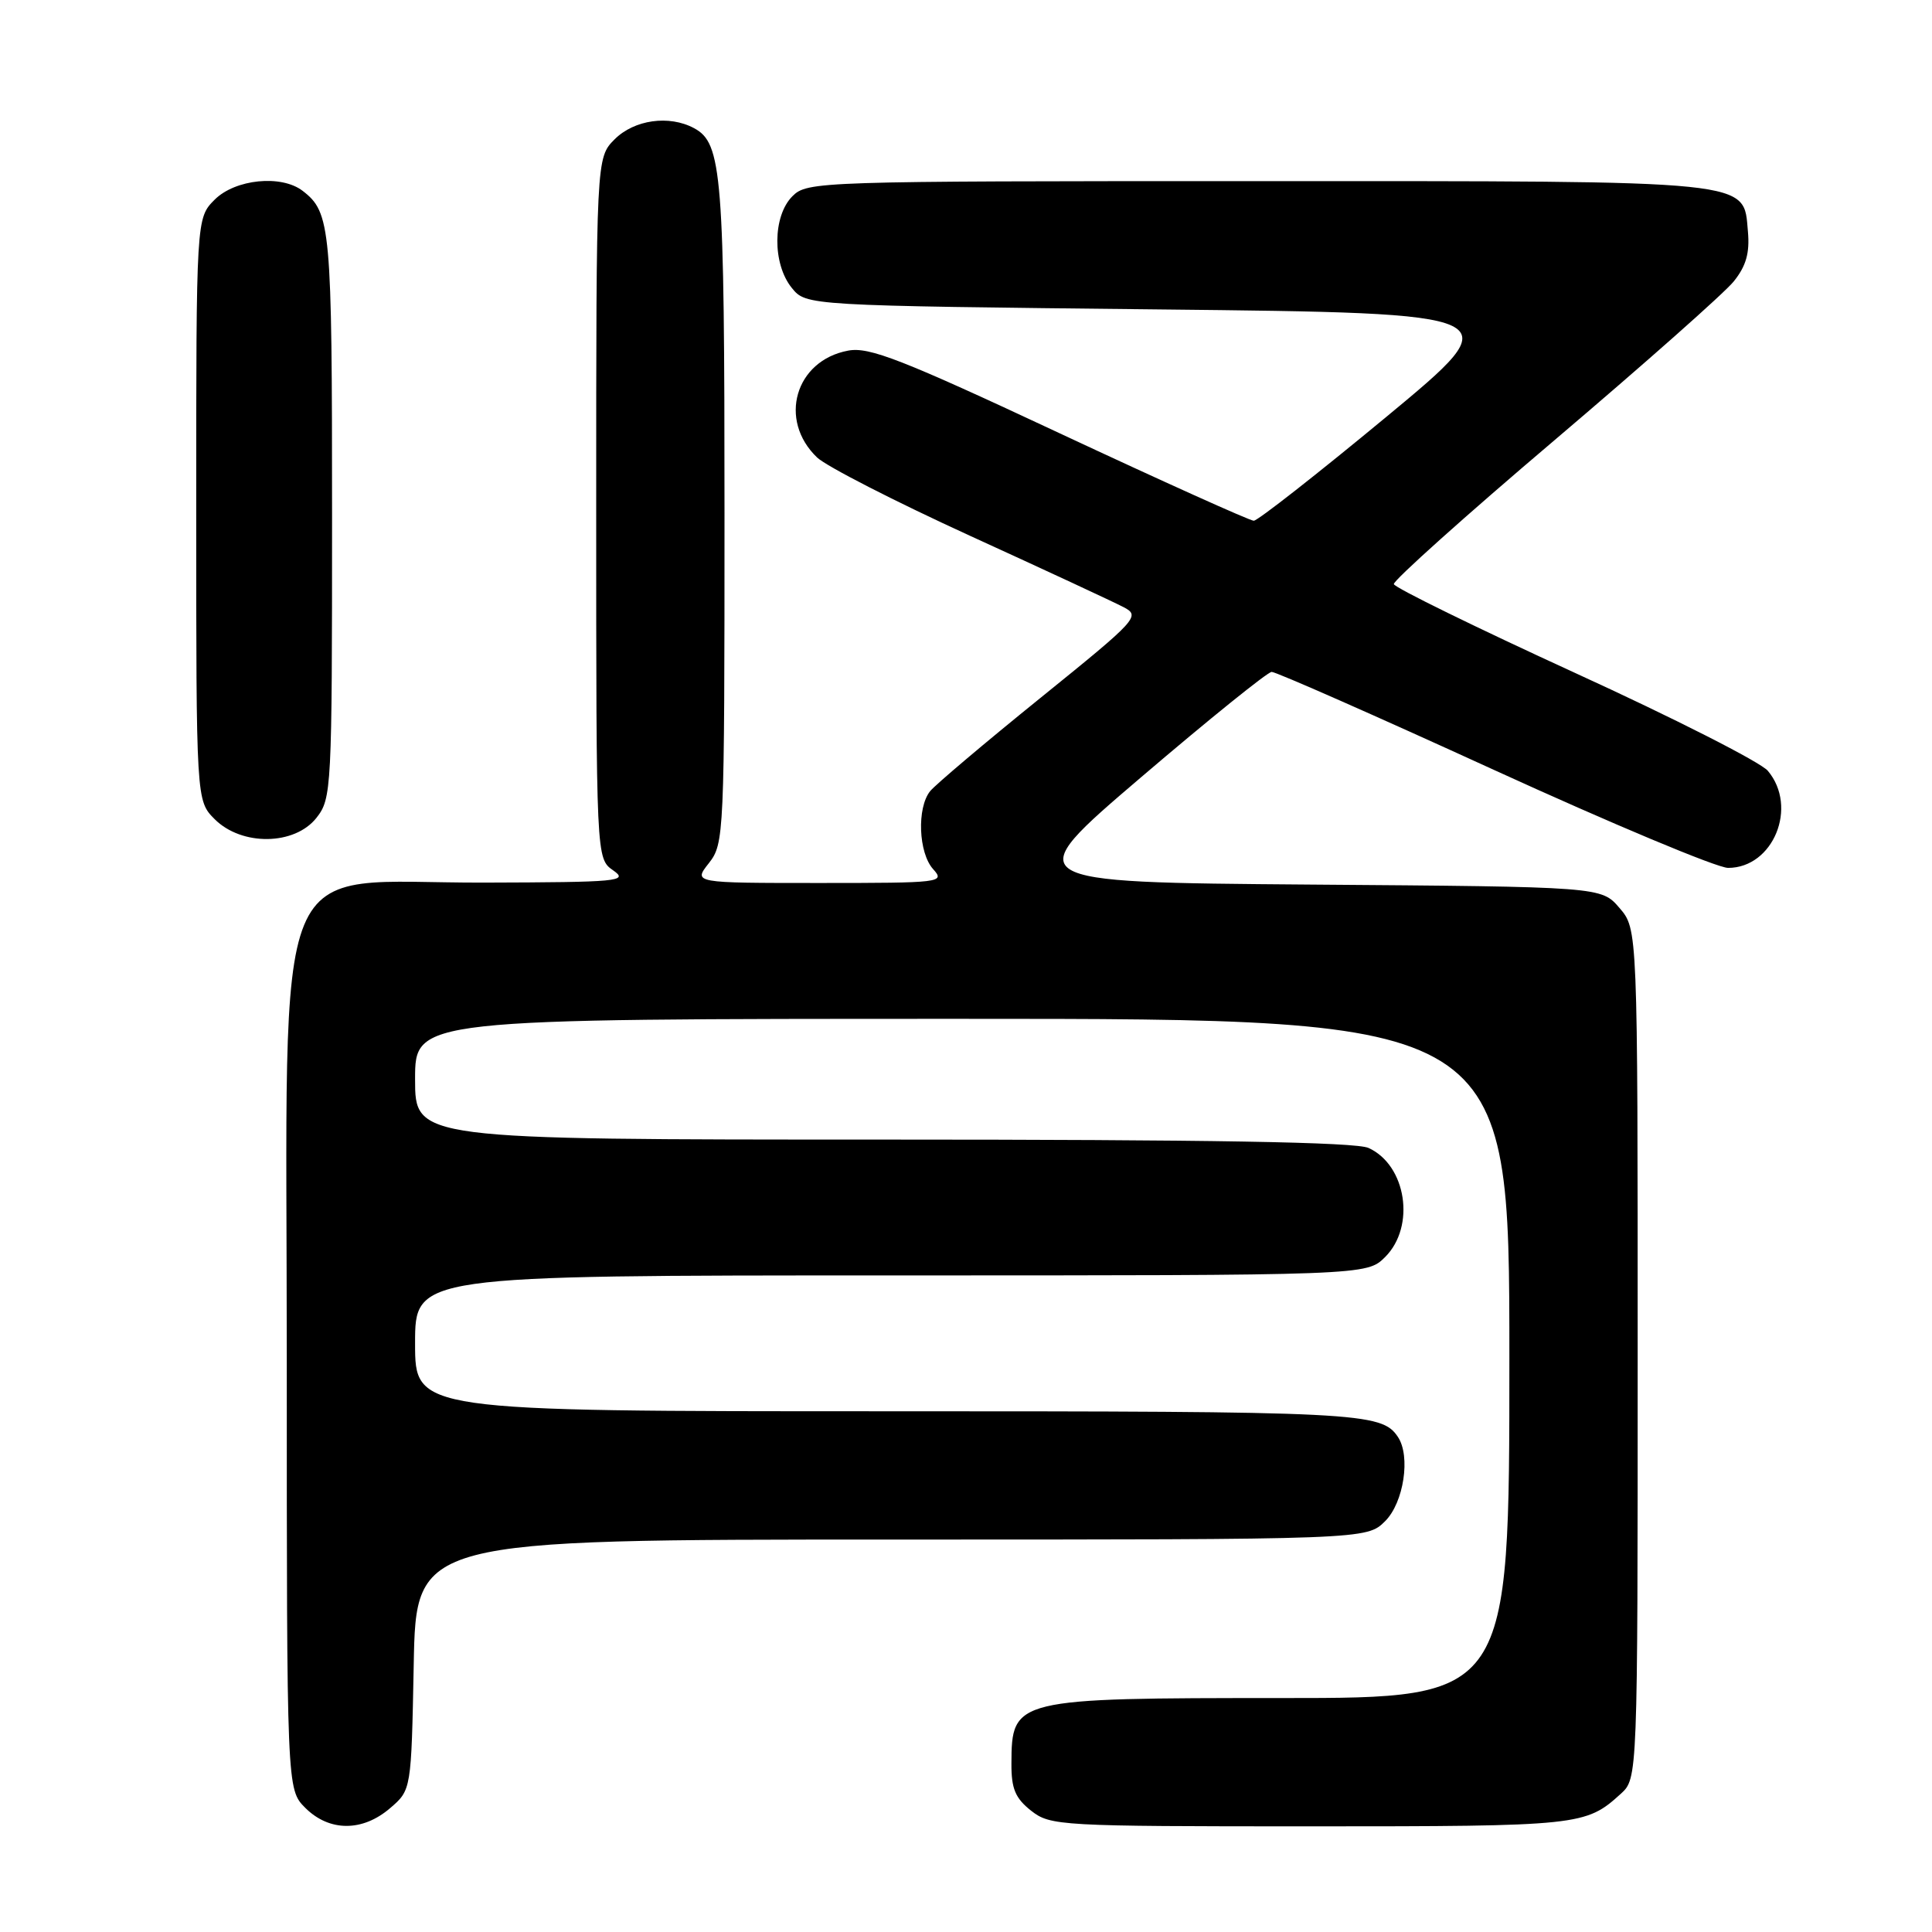 <?xml version="1.0" encoding="UTF-8" standalone="no"?>
<!DOCTYPE svg PUBLIC "-//W3C//DTD SVG 1.1//EN" "http://www.w3.org/Graphics/SVG/1.1/DTD/svg11.dtd" >
<svg xmlns="http://www.w3.org/2000/svg" xmlns:xlink="http://www.w3.org/1999/xlink" version="1.1" viewBox="0 0 256 256">
 <g >
 <path fill="currentColor"
d=" M 51.69 239.59 C 54.50 237.18 54.50 237.18 54.82 220.59 C 55.13 204.00 55.13 204.00 118.11 204.00 C 181.09 204.00 181.09 204.00 183.55 201.55 C 186.01 199.08 186.94 192.95 185.23 190.40 C 183.06 187.14 180.19 187.00 117.57 187.00 C 55.00 187.00 55.00 187.00 55.00 178.00 C 55.00 169.00 55.00 169.00 118.05 169.00 C 181.09 169.00 181.09 169.00 183.55 166.55 C 187.59 162.50 186.36 154.40 181.34 152.11 C 179.64 151.33 160.23 151.00 116.95 151.00 C 55.00 151.00 55.00 151.00 55.00 143.00 C 55.00 135.00 55.00 135.00 127.50 135.00 C 200.00 135.00 200.00 135.00 200.00 180.00 C 200.00 225.00 200.00 225.00 169.93 225.00 C 134.37 225.00 134.05 225.08 134.02 233.68 C 134.00 237.01 134.53 238.27 136.63 239.93 C 139.18 241.93 140.38 242.00 173.70 242.00 C 209.31 242.00 210.12 241.91 214.75 237.70 C 217.00 235.65 217.00 235.65 217.00 179.38 C 217.00 123.11 217.00 123.11 214.59 120.31 C 212.18 117.50 212.18 117.50 173.54 117.21 C 134.90 116.91 134.90 116.91 151.20 102.99 C 160.17 95.33 167.95 89.05 168.50 89.03 C 169.05 89.01 182.29 94.85 197.92 102.00 C 213.56 109.15 227.53 115.00 228.98 115.00 C 234.97 115.00 238.28 106.93 234.25 102.14 C 233.29 100.99 221.79 95.15 208.69 89.16 C 195.60 83.16 184.80 77.87 184.69 77.40 C 184.59 76.94 194.18 68.34 206.00 58.31 C 217.82 48.27 228.50 38.82 229.73 37.29 C 231.37 35.25 231.86 33.52 231.61 30.69 C 230.99 23.79 233.07 24.00 166.39 24.00 C 108.33 24.00 106.96 24.04 105.00 26.00 C 102.37 28.63 102.33 34.95 104.91 38.14 C 106.82 40.50 106.82 40.50 153.55 41.00 C 200.28 41.50 200.28 41.50 183.68 55.25 C 174.55 62.81 166.65 69.00 166.13 69.00 C 165.62 69.00 154.05 63.79 140.43 57.42 C 119.47 47.61 115.17 45.93 112.38 46.46 C 105.36 47.77 103.08 55.66 108.27 60.62 C 109.50 61.79 118.60 66.45 128.50 70.98 C 138.40 75.50 147.56 79.76 148.86 80.44 C 151.15 81.63 150.80 82.02 137.86 92.48 C 130.51 98.42 123.94 103.98 123.25 104.83 C 121.47 107.04 121.70 113.02 123.65 115.17 C 125.25 116.94 124.72 117.00 108.58 117.00 C 91.85 117.00 91.85 117.00 93.93 114.37 C 95.95 111.79 96.00 110.73 96.00 68.01 C 96.00 22.96 95.68 18.97 91.96 16.98 C 88.66 15.21 84.05 15.86 81.45 18.45 C 79.00 20.91 79.00 20.91 79.00 67.33 C 79.00 113.76 79.00 113.76 81.25 115.33 C 83.33 116.78 82.03 116.90 64.15 116.95 C 35.40 117.03 38.00 110.72 38.00 180.45 C 38.00 237.09 38.00 237.09 40.45 239.55 C 43.63 242.72 48.03 242.74 51.69 239.59 Z  M 41.93 108.37 C 43.94 105.81 44.00 104.65 44.00 68.30 C 44.00 30.08 43.83 28.15 40.09 25.28 C 37.27 23.12 31.18 23.73 28.45 26.45 C 26.00 28.91 26.00 28.91 26.00 67.50 C 26.00 106.09 26.00 106.09 28.45 108.55 C 32.04 112.13 39.04 112.03 41.93 108.37 Z "/>
</g>
</svg>